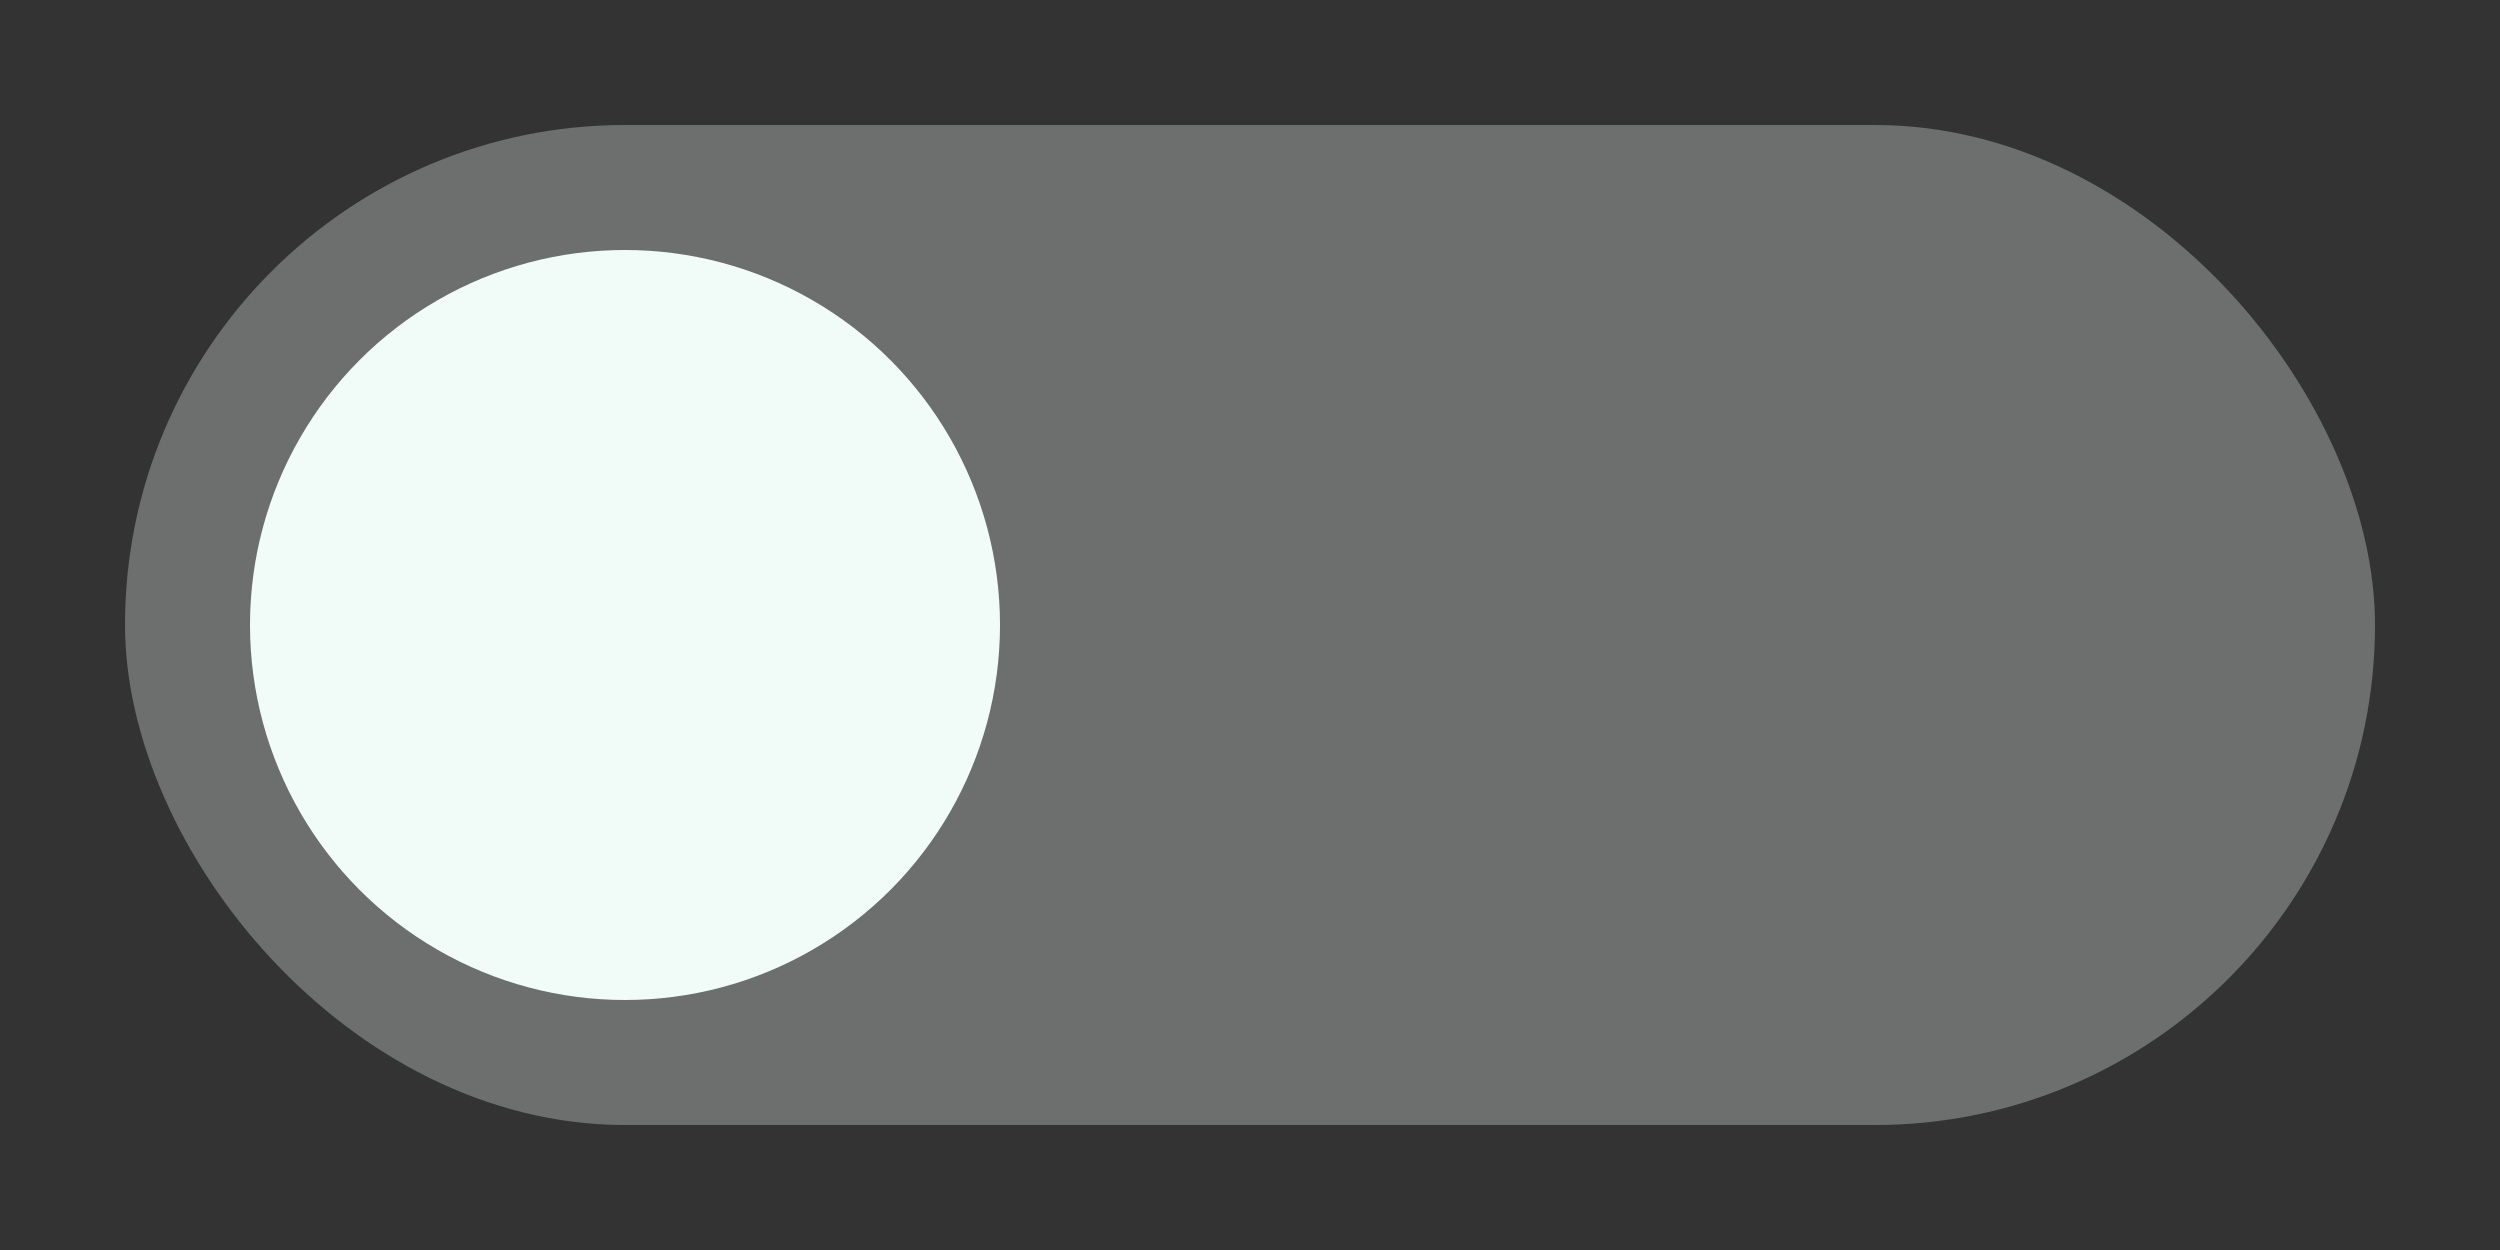 <svg xmlns="http://www.w3.org/2000/svg" width="40" height="20" viewBox="0 0 40 20">
  <rect x="0" y="0" width="40" height="20" fill="#333333" stroke="none"/>
  <rect x="2" y="2" width="36" height="16" ry="8" fill="#F1FCF9" opacity="0.3"/>
  <circle cx="10" cy="10" r="6" fill="#F1FCF9"/>
</svg>

